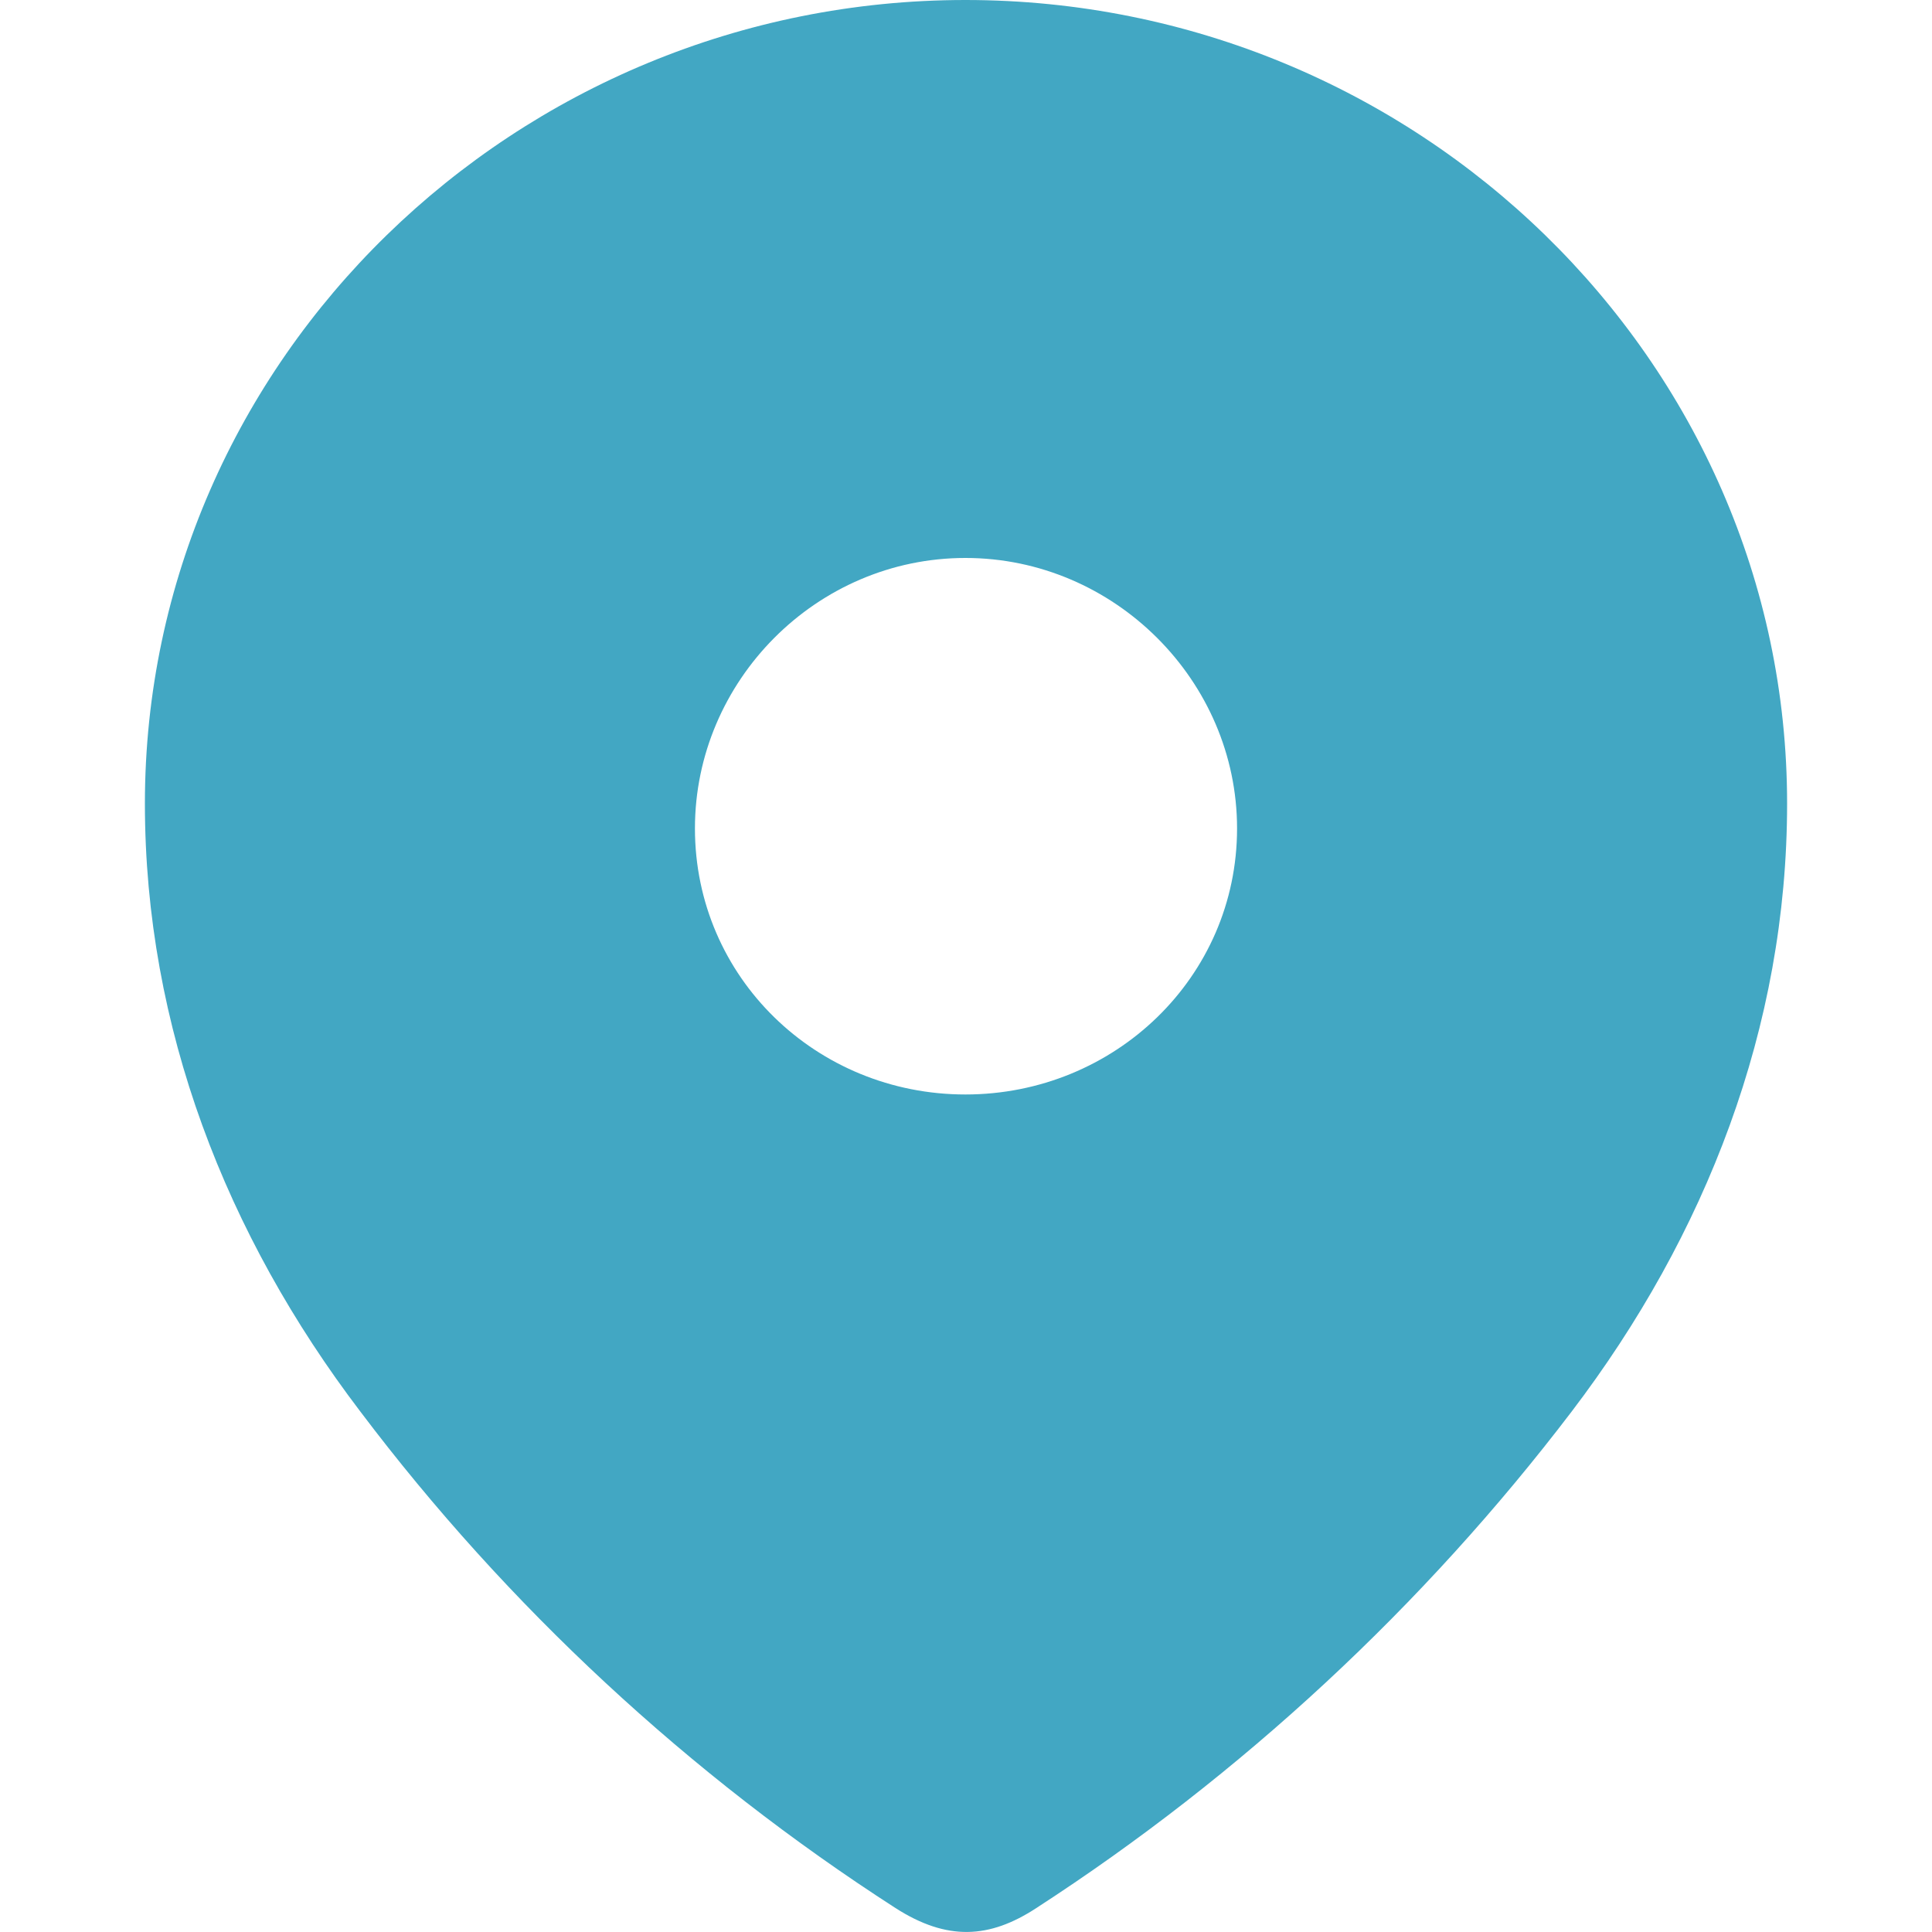 <svg width="10" height="10" viewBox="0 0 10 10" fill="none" xmlns="http://www.w3.org/2000/svg">
<g id="Location">
<path id="Location_2" fill-rule="evenodd" clip-rule="evenodd" d="M0.75 4.159C0.75 1.859 2.672 0 4.997 0C7.328 0 9.25 1.859 9.25 4.159C9.25 5.318 8.829 6.394 8.135 7.306C7.369 8.312 6.426 9.188 5.364 9.876C5.121 10.035 4.902 10.047 4.635 9.876C3.567 9.188 2.624 8.312 1.865 7.306C1.171 6.394 0.75 5.318 0.75 4.159ZM3.597 4.288C3.597 5.059 4.226 5.665 4.997 5.665C5.768 5.665 6.403 5.059 6.403 4.288C6.403 3.524 5.768 2.888 4.997 2.888C4.226 2.888 3.597 3.524 3.597 4.288Z" fill="#42A7C3"/>
</g>
</svg>
